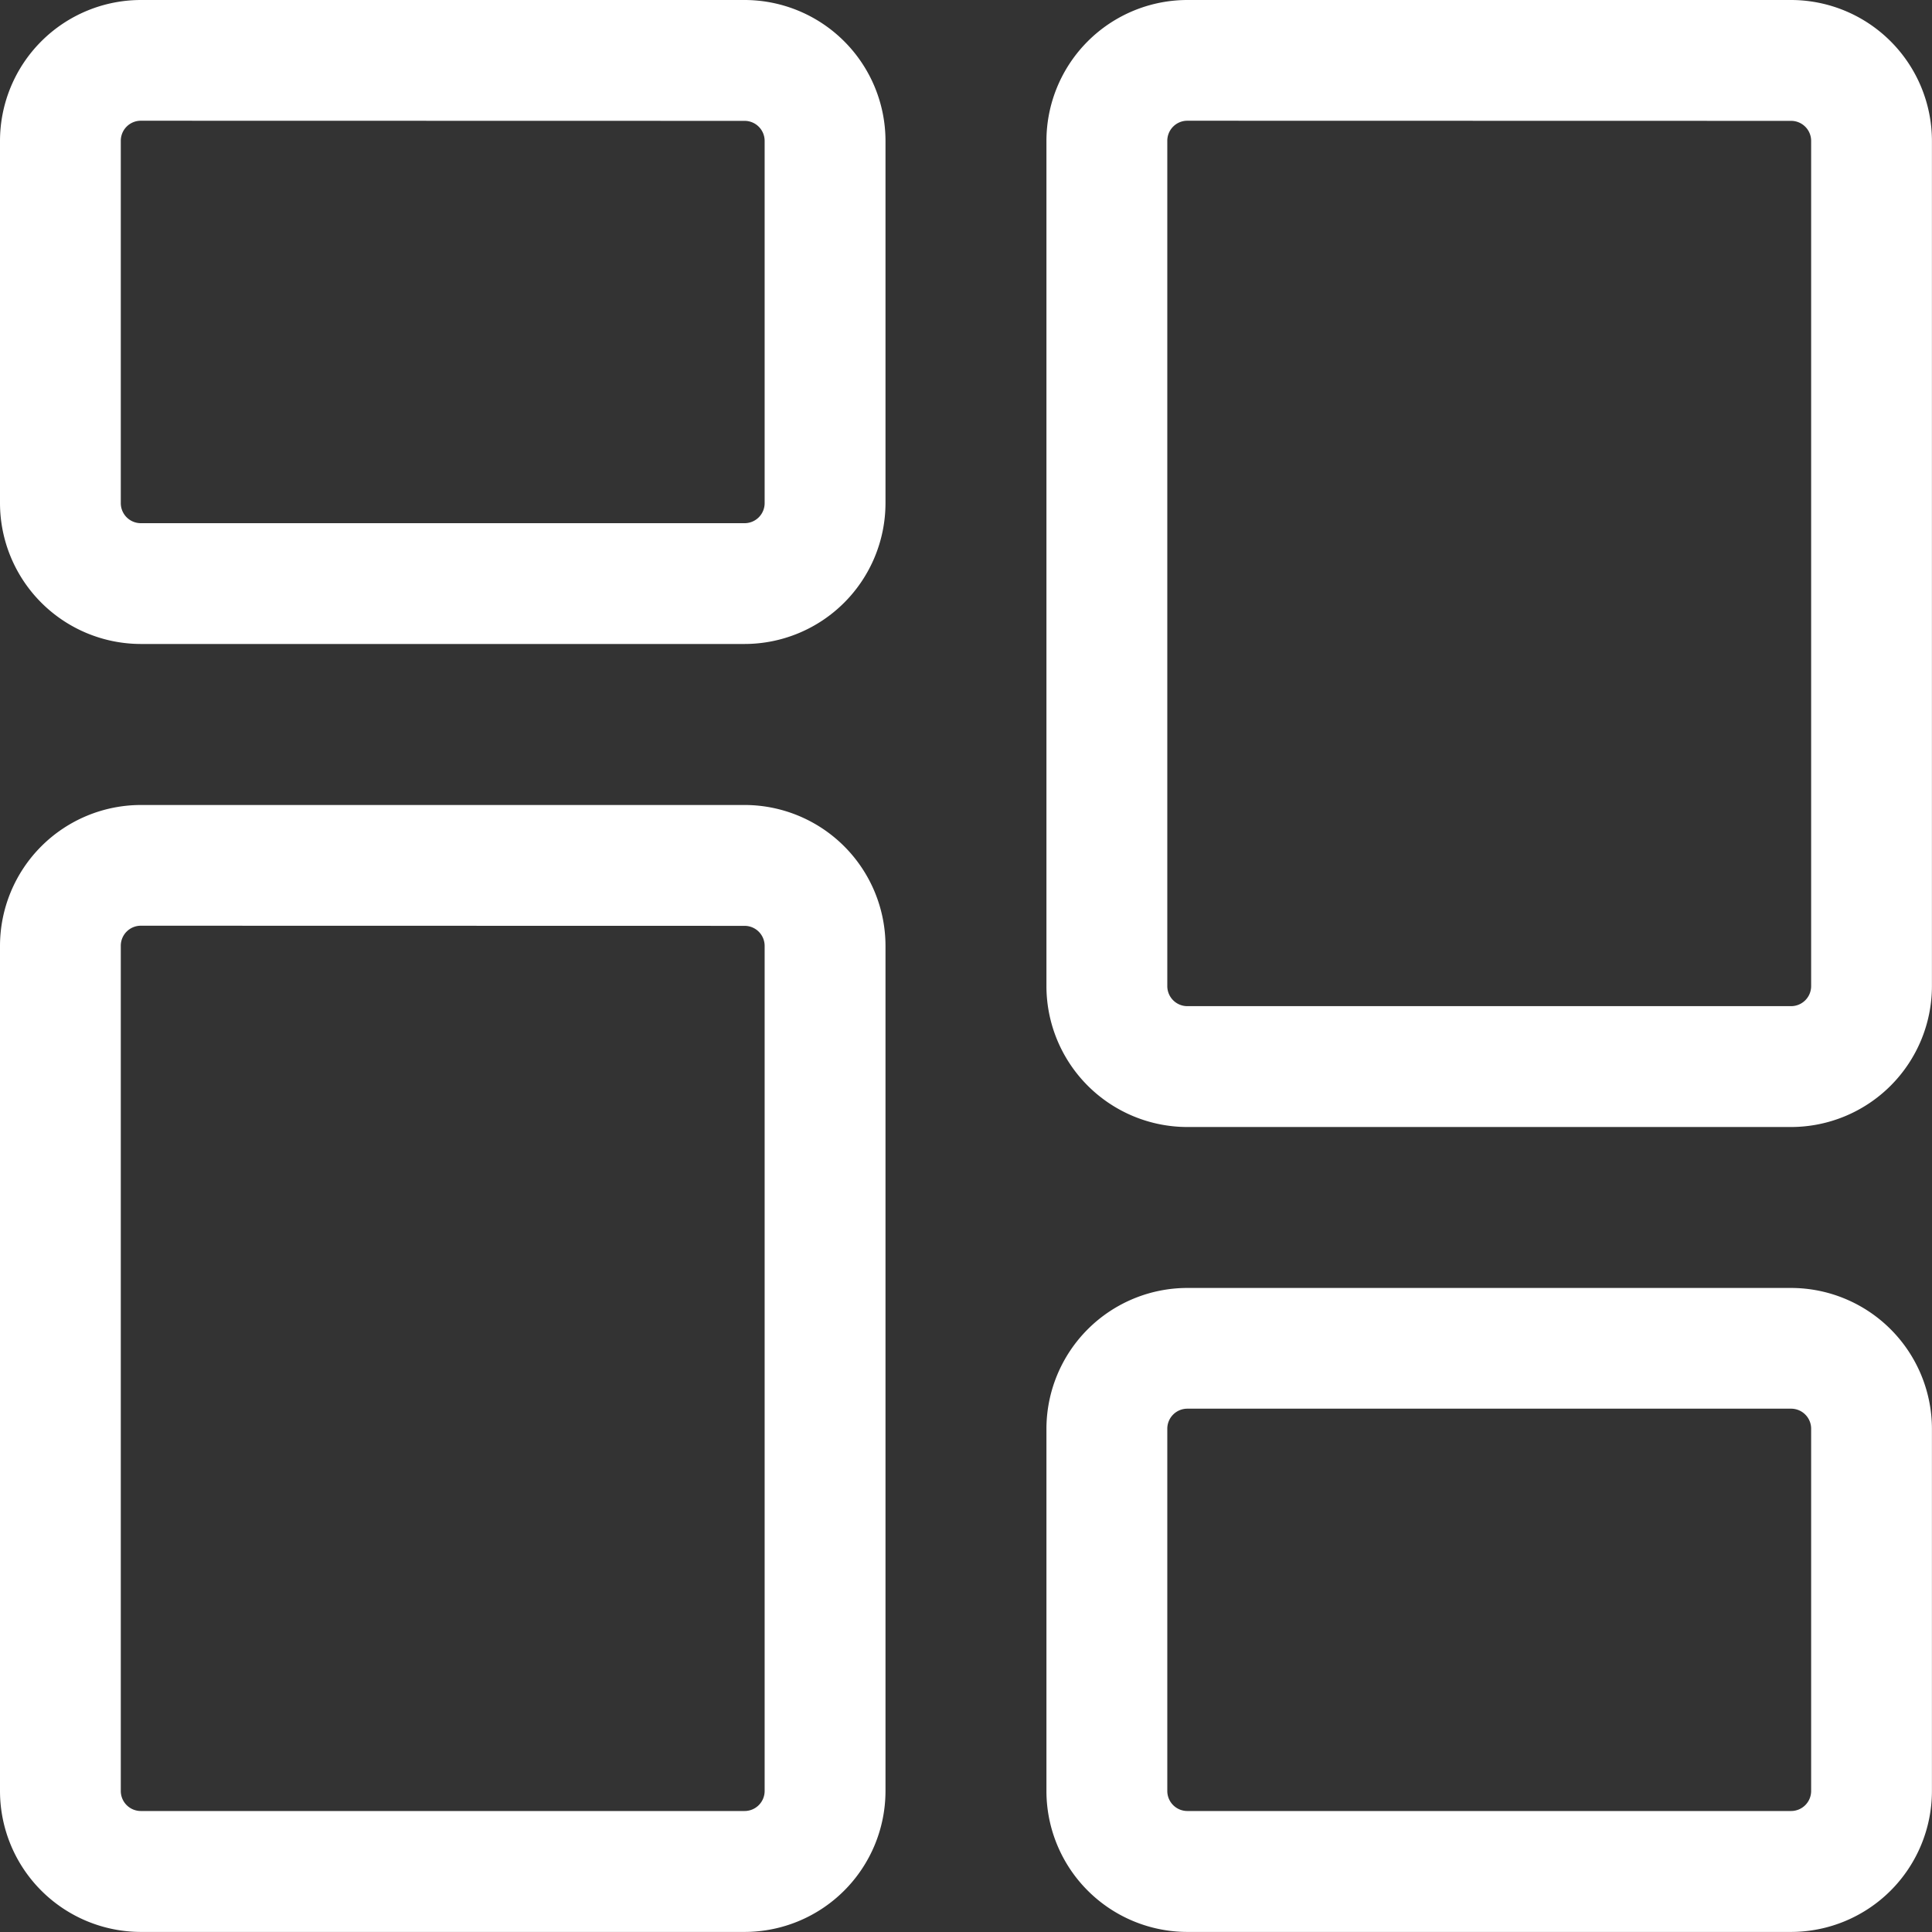 <svg id="dashboard" xmlns="http://www.w3.org/2000/svg" width="28.918" height="28.918" viewBox="0 0 28.918 28.918">
  <rect x="0" y="0" width="28.918" height="28.918" fill="#333333" stroke="none"/>
  <path id="Path_142111" data-name="Path 142111" d="M11.145,9.639H2.108A2.111,2.111,0,0,1,0,7.531V2.109A2.111,2.111,0,0,1,2.108,0h9.037a2.111,2.111,0,0,1,2.109,2.108V7.531A2.111,2.111,0,0,1,11.145,9.639ZM2.108,1.807a.3.3,0,0,0-.3.3V7.531a.3.3,0,0,0,.3.3h9.037a.3.3,0,0,0,.3-.3V2.109a.3.3,0,0,0-.3-.3Zm0,0" transform="translate(0 0)" fill="#fff"/>
  <path id="Path_142112" data-name="Path 142112" d="M11.145,230.2H2.108A2.111,2.111,0,0,1,0,228.092V215.441a2.111,2.111,0,0,1,2.108-2.109h9.037a2.111,2.111,0,0,1,2.109,2.109v12.651A2.111,2.111,0,0,1,11.145,230.2ZM2.108,215.139a.3.3,0,0,0-.3.3v12.651a.3.3,0,0,0,.3.3h9.037a.3.3,0,0,0,.3-.3V215.441a.3.3,0,0,0-.3-.3Zm0,0" transform="translate(0 -201.283)" fill="#fff"/>
  <path id="Path_142113" data-name="Path 142113" d="M288.478,350.971h-9.037a2.111,2.111,0,0,1-2.109-2.108v-5.422a2.111,2.111,0,0,1,2.109-2.109h9.037a2.111,2.111,0,0,1,2.108,2.109v5.422A2.111,2.111,0,0,1,288.478,350.971Zm-9.037-7.832a.3.3,0,0,0-.3.3v5.422a.3.3,0,0,0,.3.3h9.037a.3.3,0,0,0,.3-.3v-5.422a.3.3,0,0,0-.3-.3Zm0,0" transform="translate(-261.669 -322.054)" fill="#fff"/>
  <path id="Path_142114" data-name="Path 142114" d="M288.478,16.869h-9.037a2.111,2.111,0,0,1-2.109-2.109V2.109A2.111,2.111,0,0,1,279.441,0h9.037a2.111,2.111,0,0,1,2.108,2.108V14.76A2.111,2.111,0,0,1,288.478,16.869ZM279.441,1.807a.3.3,0,0,0-.3.3V14.76a.3.3,0,0,0,.3.3h9.037a.3.3,0,0,0,.3-.3V2.109a.3.3,0,0,0-.3-.3Zm0,0" transform="translate(-261.669 0)" fill="#fff"/>
</svg>
